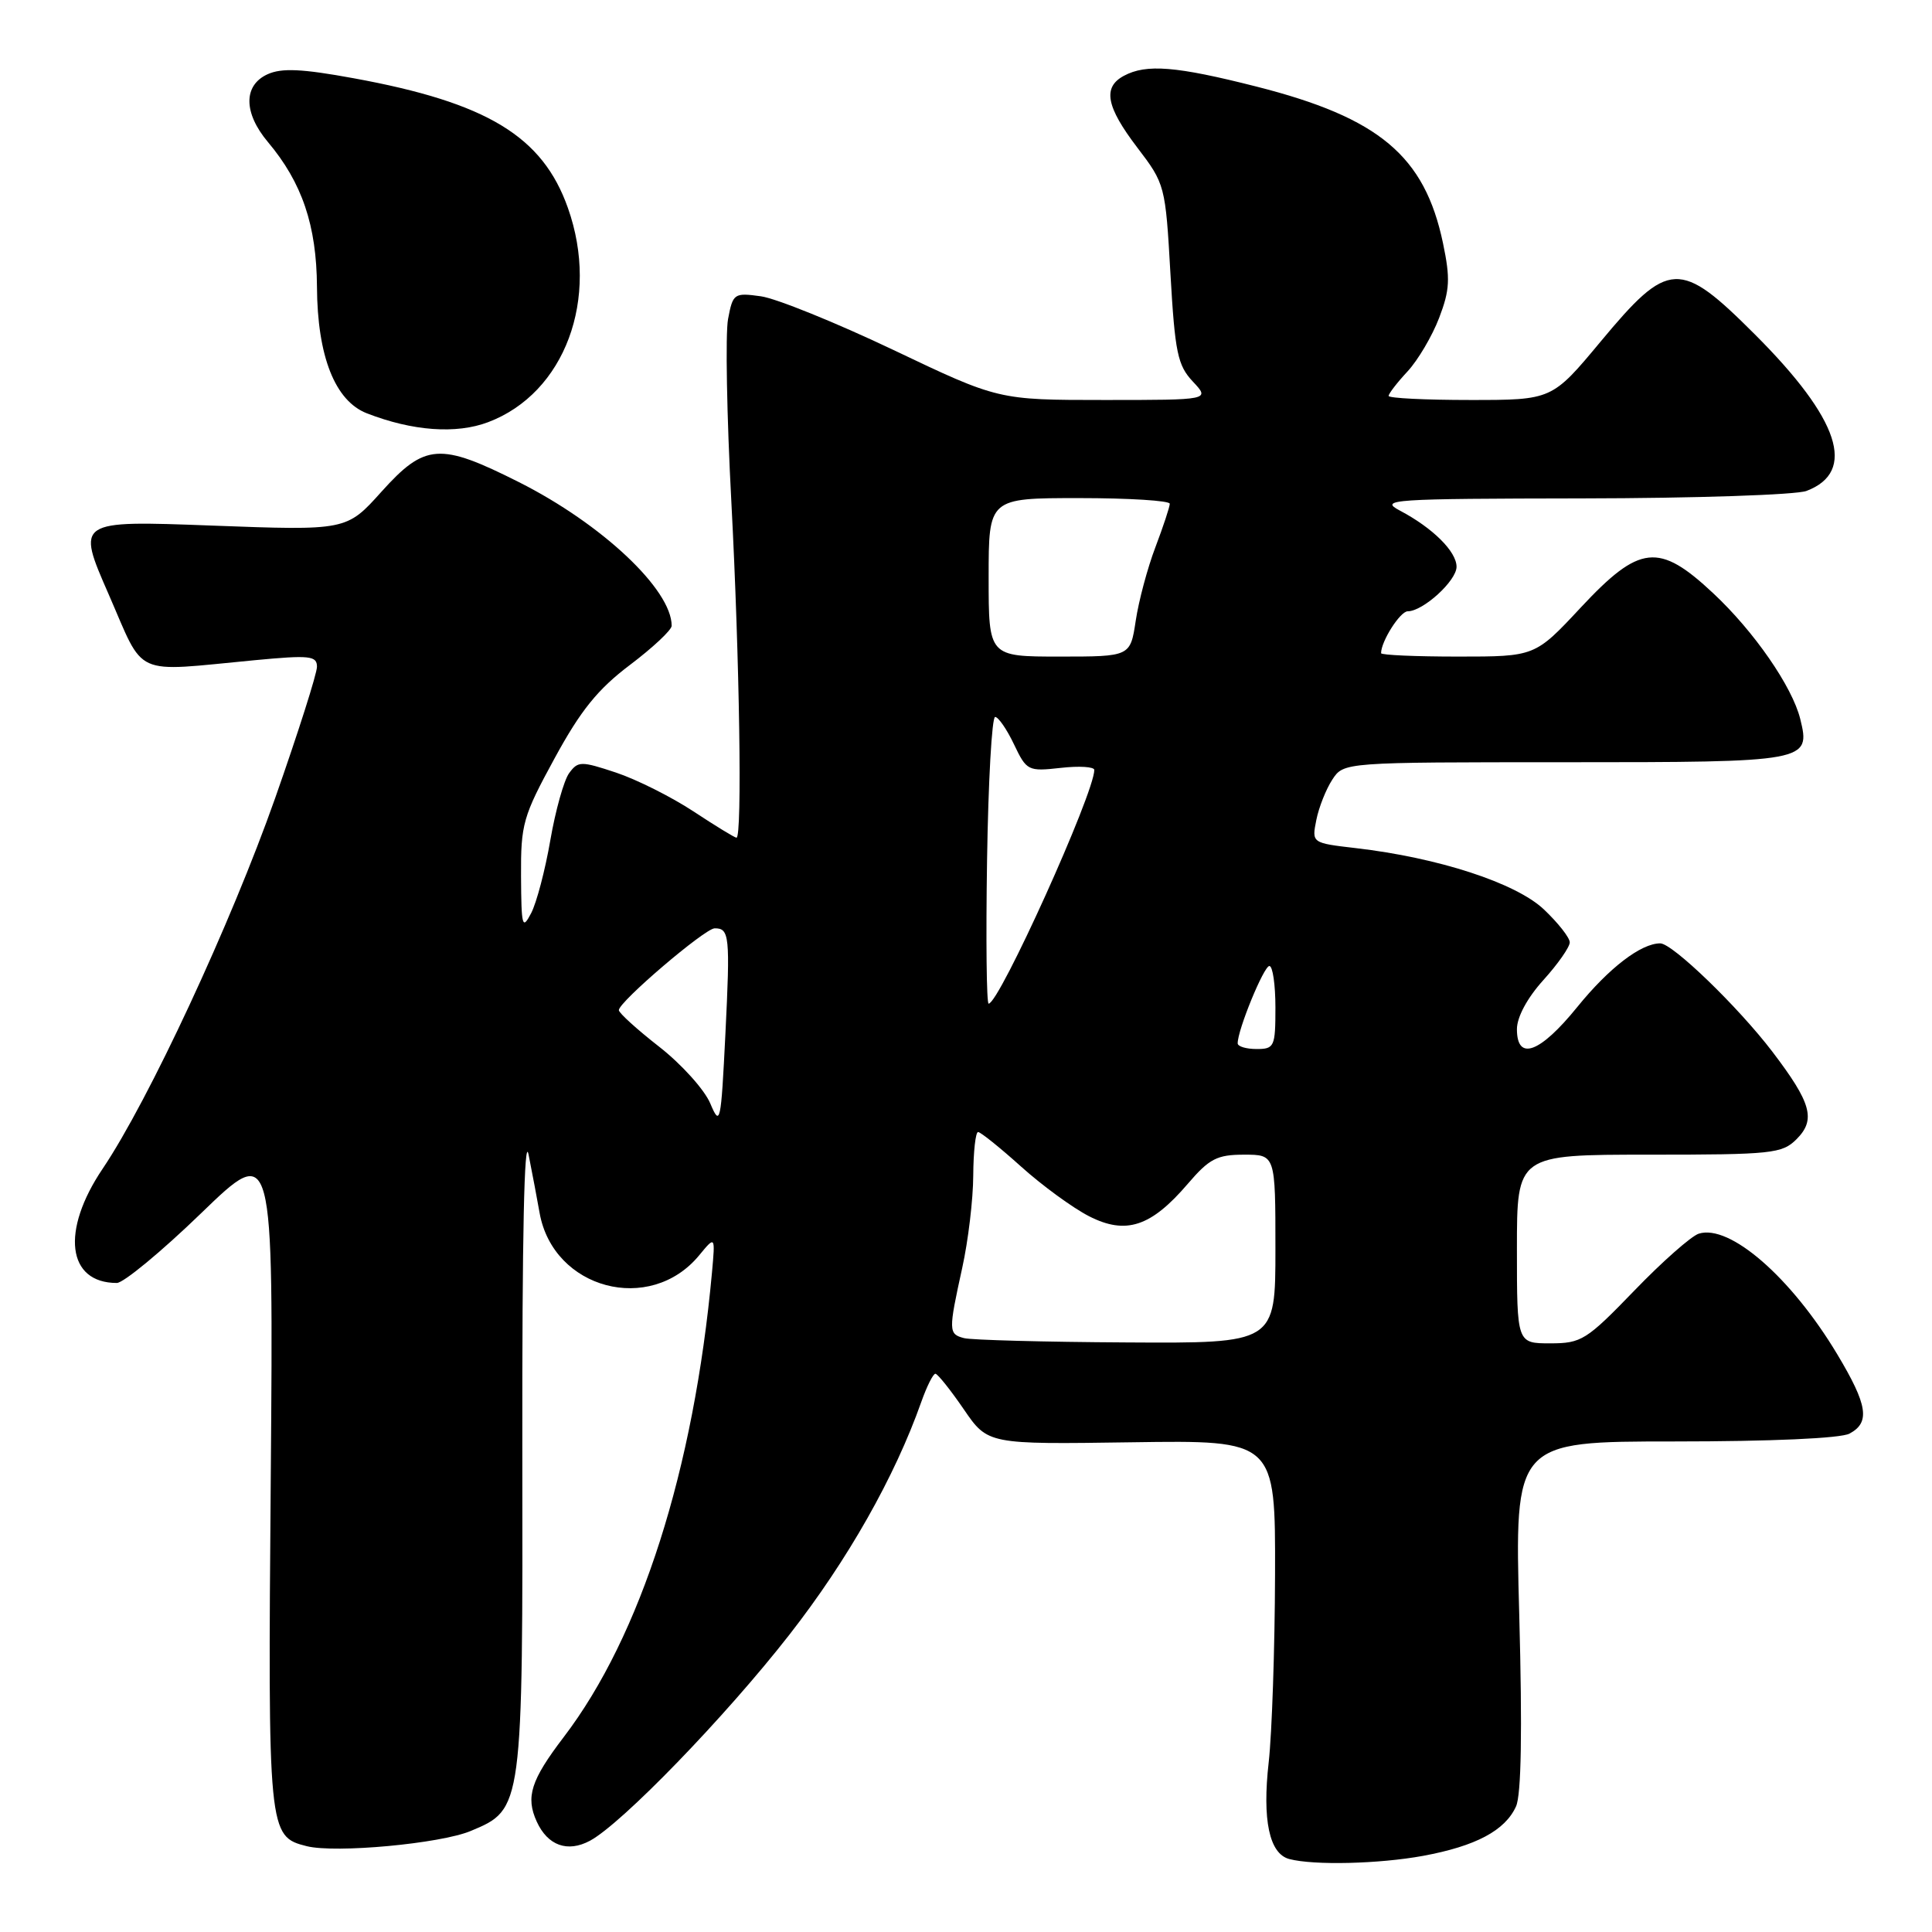 <?xml version="1.0" encoding="UTF-8" standalone="no"?>
<!DOCTYPE svg PUBLIC "-//W3C//DTD SVG 1.1//EN" "http://www.w3.org/Graphics/SVG/1.1/DTD/svg11.dtd" >
<svg xmlns="http://www.w3.org/2000/svg" xmlns:xlink="http://www.w3.org/1999/xlink" version="1.1" viewBox="0 0 256 256">
 <g >
 <path fill="currentColor"
d=" M 188.57 245.91 C 195.55 244.62 199.43 242.56 200.88 239.36 C 201.58 237.83 201.72 229.32 201.31 214.03 C 200.68 191.00 200.68 191.00 221.91 191.00 C 234.63 191.00 243.91 190.59 245.07 189.96 C 247.84 188.48 247.48 186.18 243.44 179.44 C 237.33 169.25 229.19 162.17 225.09 163.47 C 224.10 163.79 220.25 167.18 216.55 171.02 C 210.21 177.58 209.55 178.00 205.41 178.00 C 201.00 178.00 201.00 178.00 201.00 165.50 C 201.00 153.00 201.00 153.00 218.50 153.00 C 234.81 153.00 236.14 152.86 238.05 150.95 C 240.64 148.36 240.03 146.16 234.83 139.33 C 230.30 133.40 221.61 125.00 219.99 125.00 C 217.44 125.00 213.20 128.25 209.00 133.43 C 204.05 139.54 201.00 140.66 201.00 136.37 C 201.00 134.77 202.37 132.23 204.50 129.87 C 206.43 127.74 208.00 125.49 208.00 124.87 C 208.00 124.24 206.45 122.28 204.56 120.49 C 200.84 116.99 190.60 113.65 179.65 112.38 C 173.81 111.70 173.81 111.70 174.42 108.65 C 174.75 106.98 175.71 104.57 176.54 103.30 C 178.05 101.00 178.05 101.00 207.40 101.00 C 239.58 101.00 239.94 100.93 238.54 95.26 C 237.48 90.98 232.42 83.66 227.00 78.60 C 219.80 71.86 217.27 72.14 209.46 80.50 C 203.40 87.00 203.40 87.00 193.20 87.00 C 187.59 87.00 183.00 86.80 183.00 86.55 C 183.00 84.97 185.53 81.00 186.53 81.00 C 188.56 81.00 193.00 76.96 193.00 75.10 C 193.00 73.08 189.84 69.95 185.50 67.66 C 182.70 66.18 184.29 66.08 209.68 66.04 C 224.64 66.02 238.00 65.57 239.37 65.05 C 246.06 62.51 243.77 55.54 232.54 44.32 C 222.57 34.35 221.11 34.42 212.10 45.25 C 205.65 53.00 205.65 53.00 194.83 53.00 C 188.87 53.00 184.00 52.76 184.00 52.46 C 184.00 52.16 185.13 50.69 186.51 49.21 C 187.89 47.72 189.77 44.53 190.69 42.13 C 192.11 38.42 192.19 36.93 191.20 32.20 C 188.77 20.65 182.75 15.60 166.48 11.47 C 155.85 8.77 151.90 8.45 148.93 10.04 C 146.08 11.56 146.56 14.13 150.71 19.57 C 154.37 24.37 154.43 24.58 155.09 36.28 C 155.69 46.73 156.04 48.41 158.06 50.56 C 160.35 53.00 160.35 53.00 146.32 53.00 C 132.29 53.00 132.29 53.00 118.40 46.38 C 110.75 42.74 102.84 39.54 100.82 39.26 C 97.27 38.77 97.11 38.88 96.47 42.28 C 96.11 44.22 96.30 55.14 96.91 66.54 C 98.00 87.28 98.36 111.00 97.59 111.00 C 97.36 111.00 94.79 109.43 91.88 107.51 C 88.96 105.59 84.35 103.28 81.62 102.37 C 76.98 100.83 76.59 100.84 75.41 102.45 C 74.72 103.40 73.60 107.40 72.92 111.34 C 72.24 115.28 71.10 119.62 70.38 121.00 C 69.20 123.26 69.08 122.80 69.04 116.10 C 69.00 109.19 69.30 108.16 73.48 100.49 C 76.94 94.13 79.20 91.33 83.48 88.10 C 86.51 85.81 89.00 83.48 89.00 82.92 C 89.00 78.12 79.76 69.43 68.77 63.89 C 58.28 58.61 56.32 58.74 50.55 65.15 C 45.92 70.31 45.92 70.31 28.02 69.64 C 10.12 68.97 10.12 68.97 14.39 78.73 C 19.26 89.88 17.38 89.03 33.75 87.48 C 41.05 86.79 42.00 86.89 42.00 88.35 C 42.00 89.25 39.51 97.08 36.46 105.75 C 30.61 122.35 19.68 145.85 13.61 154.85 C 8.04 163.10 8.89 170.00 15.48 170.00 C 16.36 170.00 21.40 165.84 26.66 160.75 C 36.23 151.50 36.23 151.50 35.88 195.50 C 35.49 242.92 35.53 243.34 40.65 244.63 C 44.46 245.58 58.35 244.30 62.38 242.61 C 69.28 239.73 69.28 239.75 69.21 191.54 C 69.18 163.99 69.47 150.12 70.04 153.00 C 70.53 155.47 71.19 158.95 71.50 160.72 C 73.31 170.83 86.13 174.23 92.64 166.34 C 94.78 163.74 94.78 163.74 94.34 168.62 C 91.94 194.77 84.91 216.80 74.69 230.18 C 70.34 235.89 69.63 238.10 71.12 241.37 C 72.57 244.55 75.20 245.50 78.17 243.91 C 82.40 241.64 96.10 227.49 104.58 216.63 C 112.34 206.69 118.56 195.71 122.08 185.75 C 122.81 183.69 123.65 182.01 123.95 182.03 C 124.25 182.05 125.94 184.16 127.70 186.73 C 130.89 191.39 130.89 191.39 149.95 191.11 C 169.00 190.83 169.00 190.83 168.95 208.67 C 168.92 218.47 168.54 229.65 168.11 233.50 C 167.24 241.15 168.19 245.63 170.83 246.33 C 174.09 247.19 182.72 246.98 188.57 245.91 Z  M 64.68 55.94 C 74.85 52.10 79.51 39.56 75.25 27.55 C 71.89 18.05 64.54 13.60 46.87 10.37 C 40.00 9.11 37.32 8.99 35.45 9.84 C 32.23 11.31 32.25 14.95 35.50 18.82 C 40.03 24.20 41.95 29.88 42.00 38.00 C 42.05 47.21 44.39 53.13 48.62 54.77 C 54.67 57.12 60.45 57.54 64.68 55.94 Z  M 127.75 177.31 C 125.67 176.77 125.66 176.38 127.50 168.00 C 128.29 164.43 128.95 158.91 128.96 155.75 C 128.98 152.59 129.27 150.00 129.60 150.00 C 129.93 150.00 132.50 152.06 135.30 154.58 C 138.10 157.10 142.16 160.06 144.31 161.16 C 149.19 163.65 152.51 162.56 157.39 156.86 C 160.24 153.53 161.26 153.00 164.85 153.00 C 169.00 153.00 169.00 153.00 169.00 165.50 C 169.00 178.00 169.00 178.00 149.25 177.88 C 138.39 177.82 128.71 177.56 127.75 177.31 Z  M 94.11 146.20 C 93.34 144.38 90.30 141.01 87.36 138.71 C 84.41 136.41 82.00 134.22 82.00 133.85 C 82.00 132.75 93.39 123.03 94.69 123.01 C 96.66 122.99 96.76 123.98 96.12 137.00 C 95.53 148.87 95.43 149.33 94.11 146.20 Z  M 164.00 138.25 C 163.98 136.49 167.46 128.00 168.20 128.00 C 168.64 128.00 169.00 130.47 169.00 133.50 C 169.00 138.70 168.86 139.00 166.50 139.00 C 165.12 139.00 164.00 138.66 164.00 138.25 Z  M 130.79 114.00 C 130.95 103.55 131.43 95.00 131.86 95.00 C 132.28 95.00 133.41 96.63 134.36 98.63 C 136.03 102.14 136.23 102.23 140.54 101.75 C 142.99 101.47 145.00 101.60 145.00 102.02 C 145.00 105.11 132.41 132.97 131.00 132.99 C 130.72 133.00 130.63 124.45 130.79 114.00 Z  M 131.00 76.50 C 131.00 66.00 131.00 66.00 143.00 66.00 C 149.60 66.00 155.00 66.34 155.00 66.75 C 155.00 67.16 154.14 69.75 153.10 72.50 C 152.05 75.25 150.88 79.64 150.49 82.25 C 149.77 87.00 149.77 87.00 140.39 87.00 C 131.00 87.00 131.00 87.00 131.00 76.50 Z "/>
</g>
</svg>